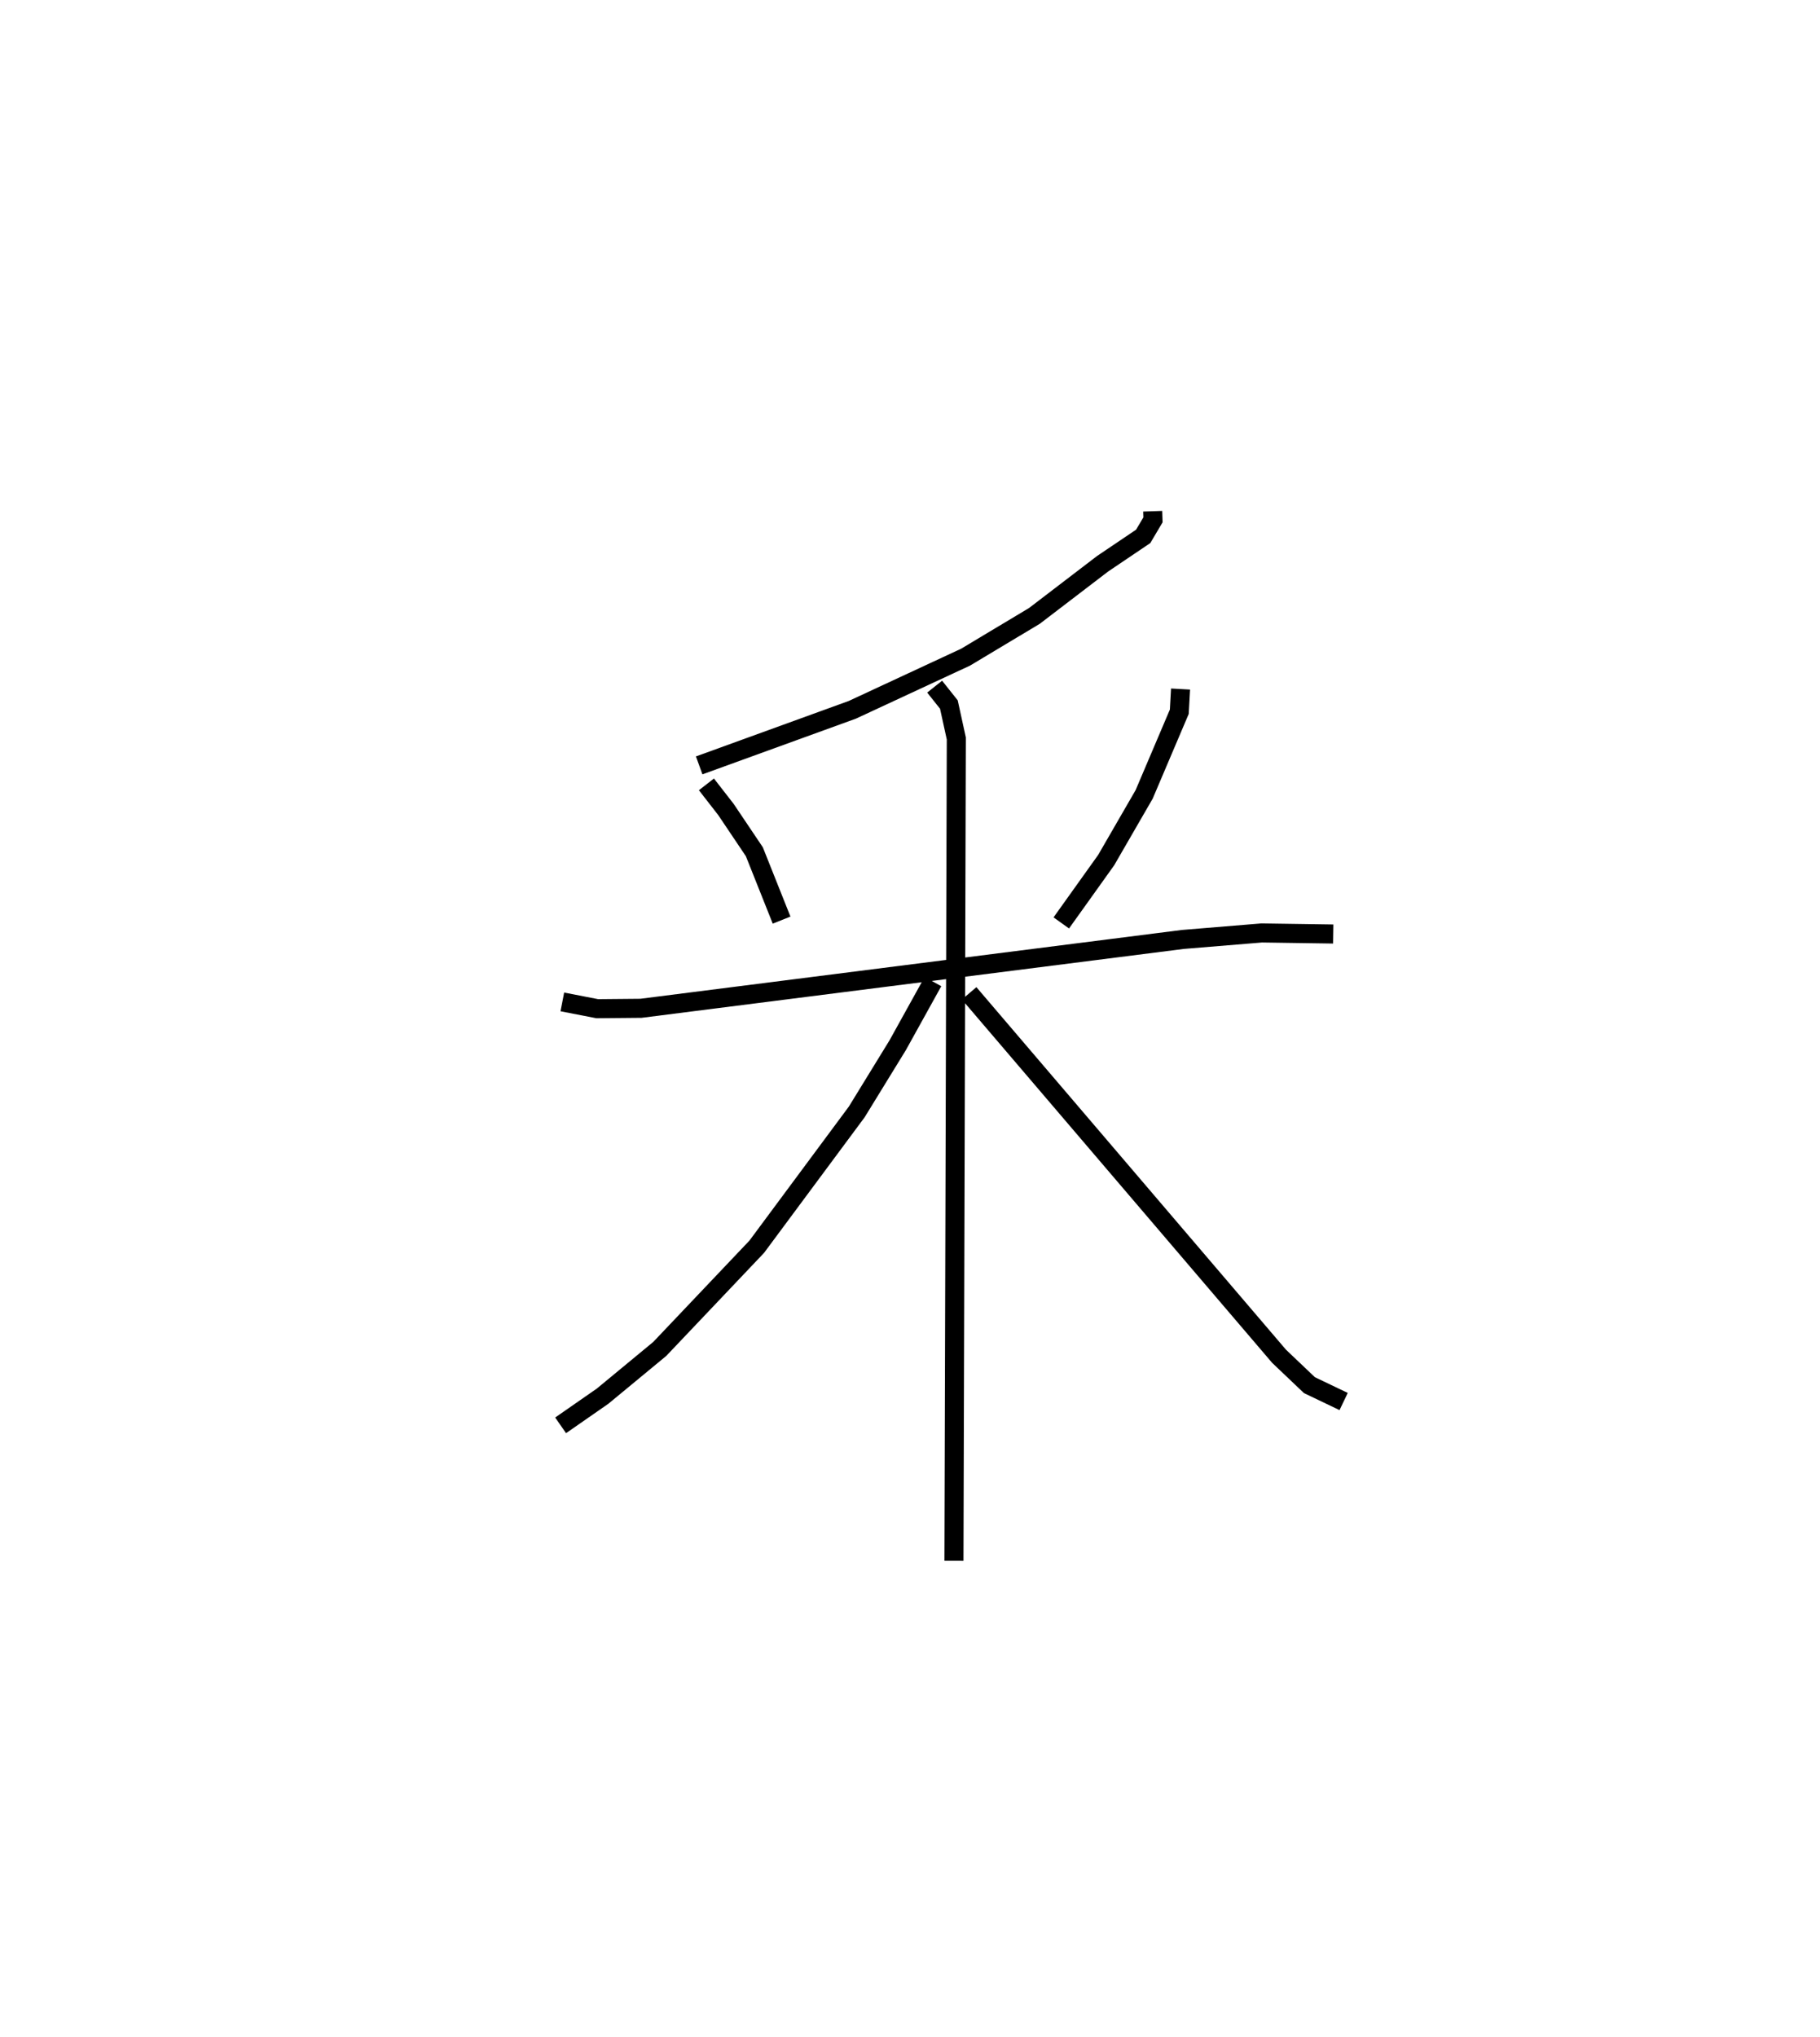 <?xml version="1.0" encoding="utf-8" ?>
<svg baseProfile="full" height="106.879" version="1.1" width="95.513" xmlns="http://www.w3.org/2000/svg" xmlns:ev="http://www.w3.org/2001/xml-events" xmlns:xlink="http://www.w3.org/1999/xlink"><defs /><rect fill="white" height="106.879" width="95.513" x="0" y="0" /><path d="M25,25 m0.0,0.0 m35.493,1.819 l0.015,0.452 -0.514,0.867 l-2.133,1.439 -3.574,2.732 l-3.614,2.166 -5.942,2.761 l-8.038,2.916 m0.38,0.996 l1.025,1.318 1.49,2.216 l1.43,3.587 m20.937,-12.122 l-0.066,1.191 -1.844,4.334 l-1.993,3.448 -2.356,3.296 m-26.185,4.144 l1.832,0.356 2.297,-0.021 l28.435,-3.612 4.135,-0.34 l3.758,0.055 m-20.918,-12.977 l0.747,0.939 0.39,1.78 l-0.124,43.139 m-1.102,-30.385 l-1.846,3.331 -2.152,3.504 l-5.248,7.073 -5.092,5.363 l-3,2.478 -2.202,1.53 m21.44,-22.663 l16.264,19.039 1.593,1.515 l1.796,0.859 " fill="none" stroke="black" stroke-width="1" /></svg>
